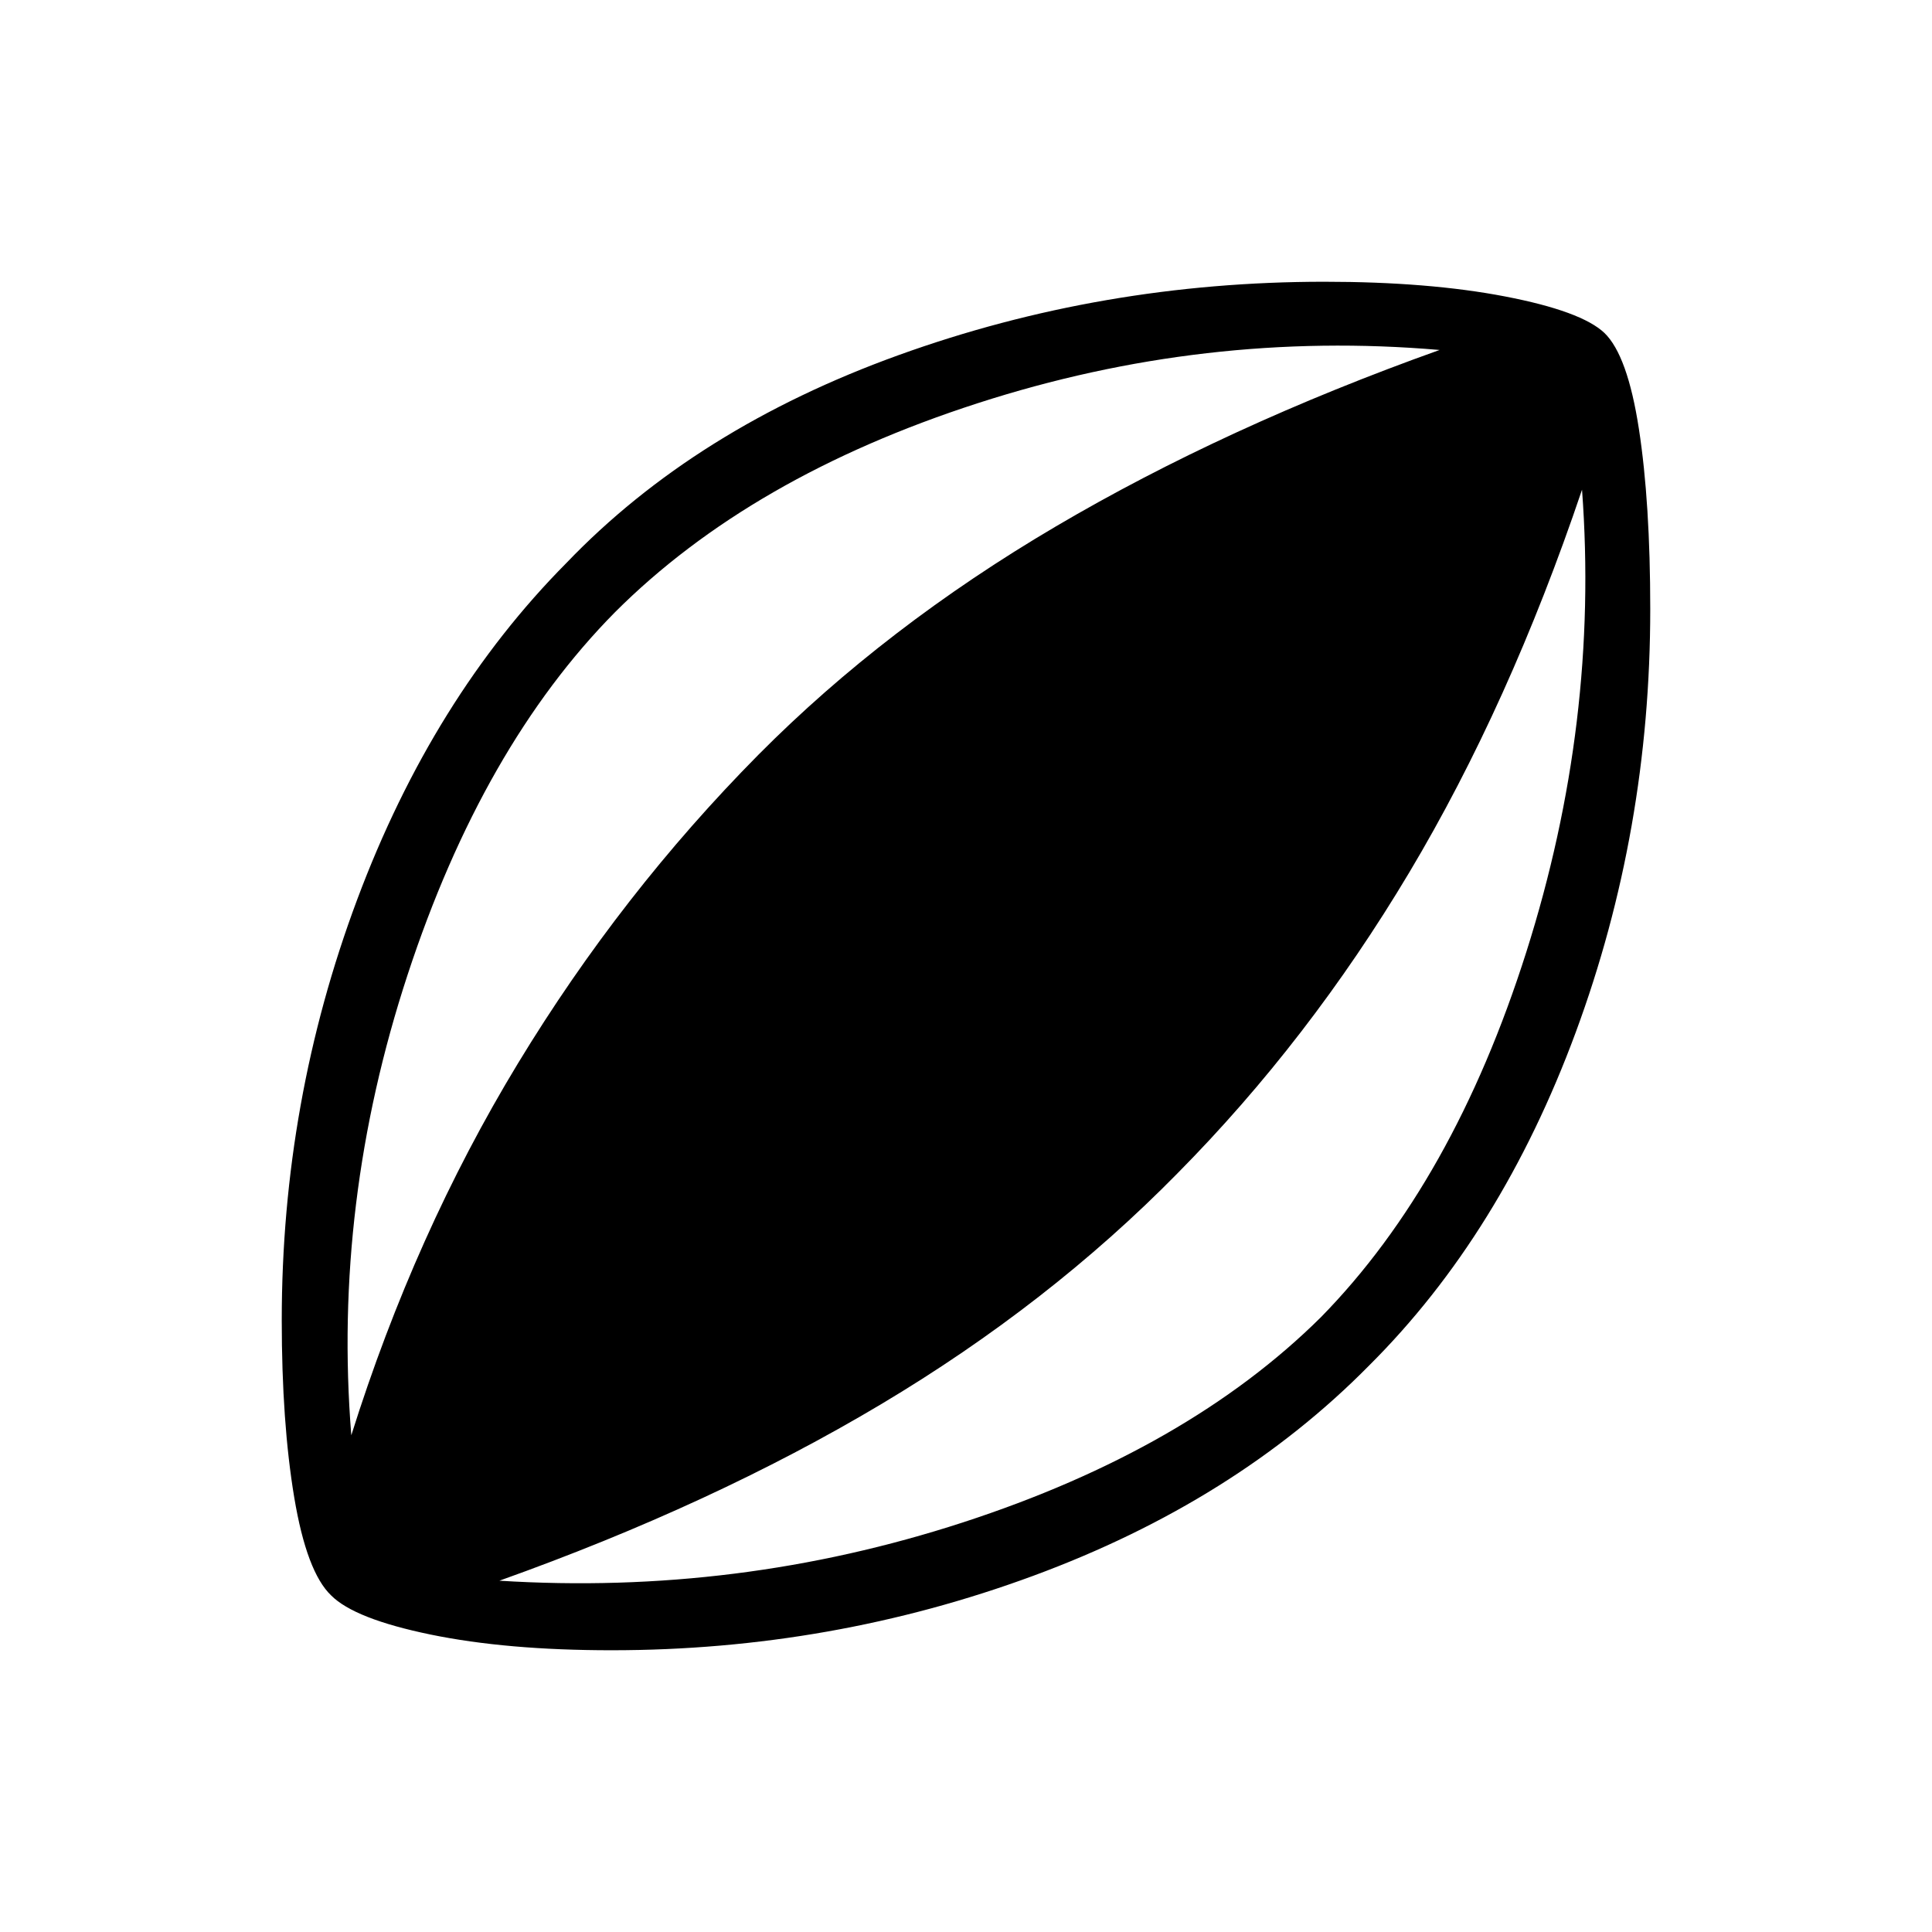 <svg xmlns="http://www.w3.org/2000/svg" height="40" viewBox="0 -960 960 960" width="40"><path d="M303.9-140q-52.03 0-89.9-7.79-37.87-7.8-49.44-19.44-12.15-11.56-18.36-48.72Q140-253.1 140-304q0-108.85 37.5-209.06Q215-613.28 281.49-680.31q64.02-66.79 165.04-103.24Q547.54-820 658.05-820q51.87 0 89.82 7.31 37.95 7.31 49.36 18.13 11.49 11.1 17.13 47.69 5.64 36.59 5.64 89.59 0 109.97-37.01 210.19-37.02 100.22-102.68 165.6-66.49 67.46-166.84 104.48Q413.13-140 303.9-140ZM174.56-246.82q31.57-100.36 82.82-184.81 51.26-84.45 119.54-153.4 63.16-63.61 147.76-113.41 84.6-49.79 190.65-87.66-116.64-10.03-229.5 26.45-112.86 36.47-180.29 103.91-65.72 66.53-102.99 180.05-37.27 113.51-27.99 228.87Zm73.59 72.26q118.39 7.46 230.25-28.94t178.01-102.04q65.72-67.05 102.01-181.41 36.3-114.36 27.68-229.72-36.07 106.82-85.89 190.27-49.83 83.45-115.18 149.48-63.77 64.89-147.25 114.69-83.47 49.79-189.63 87.67Z"/></svg>